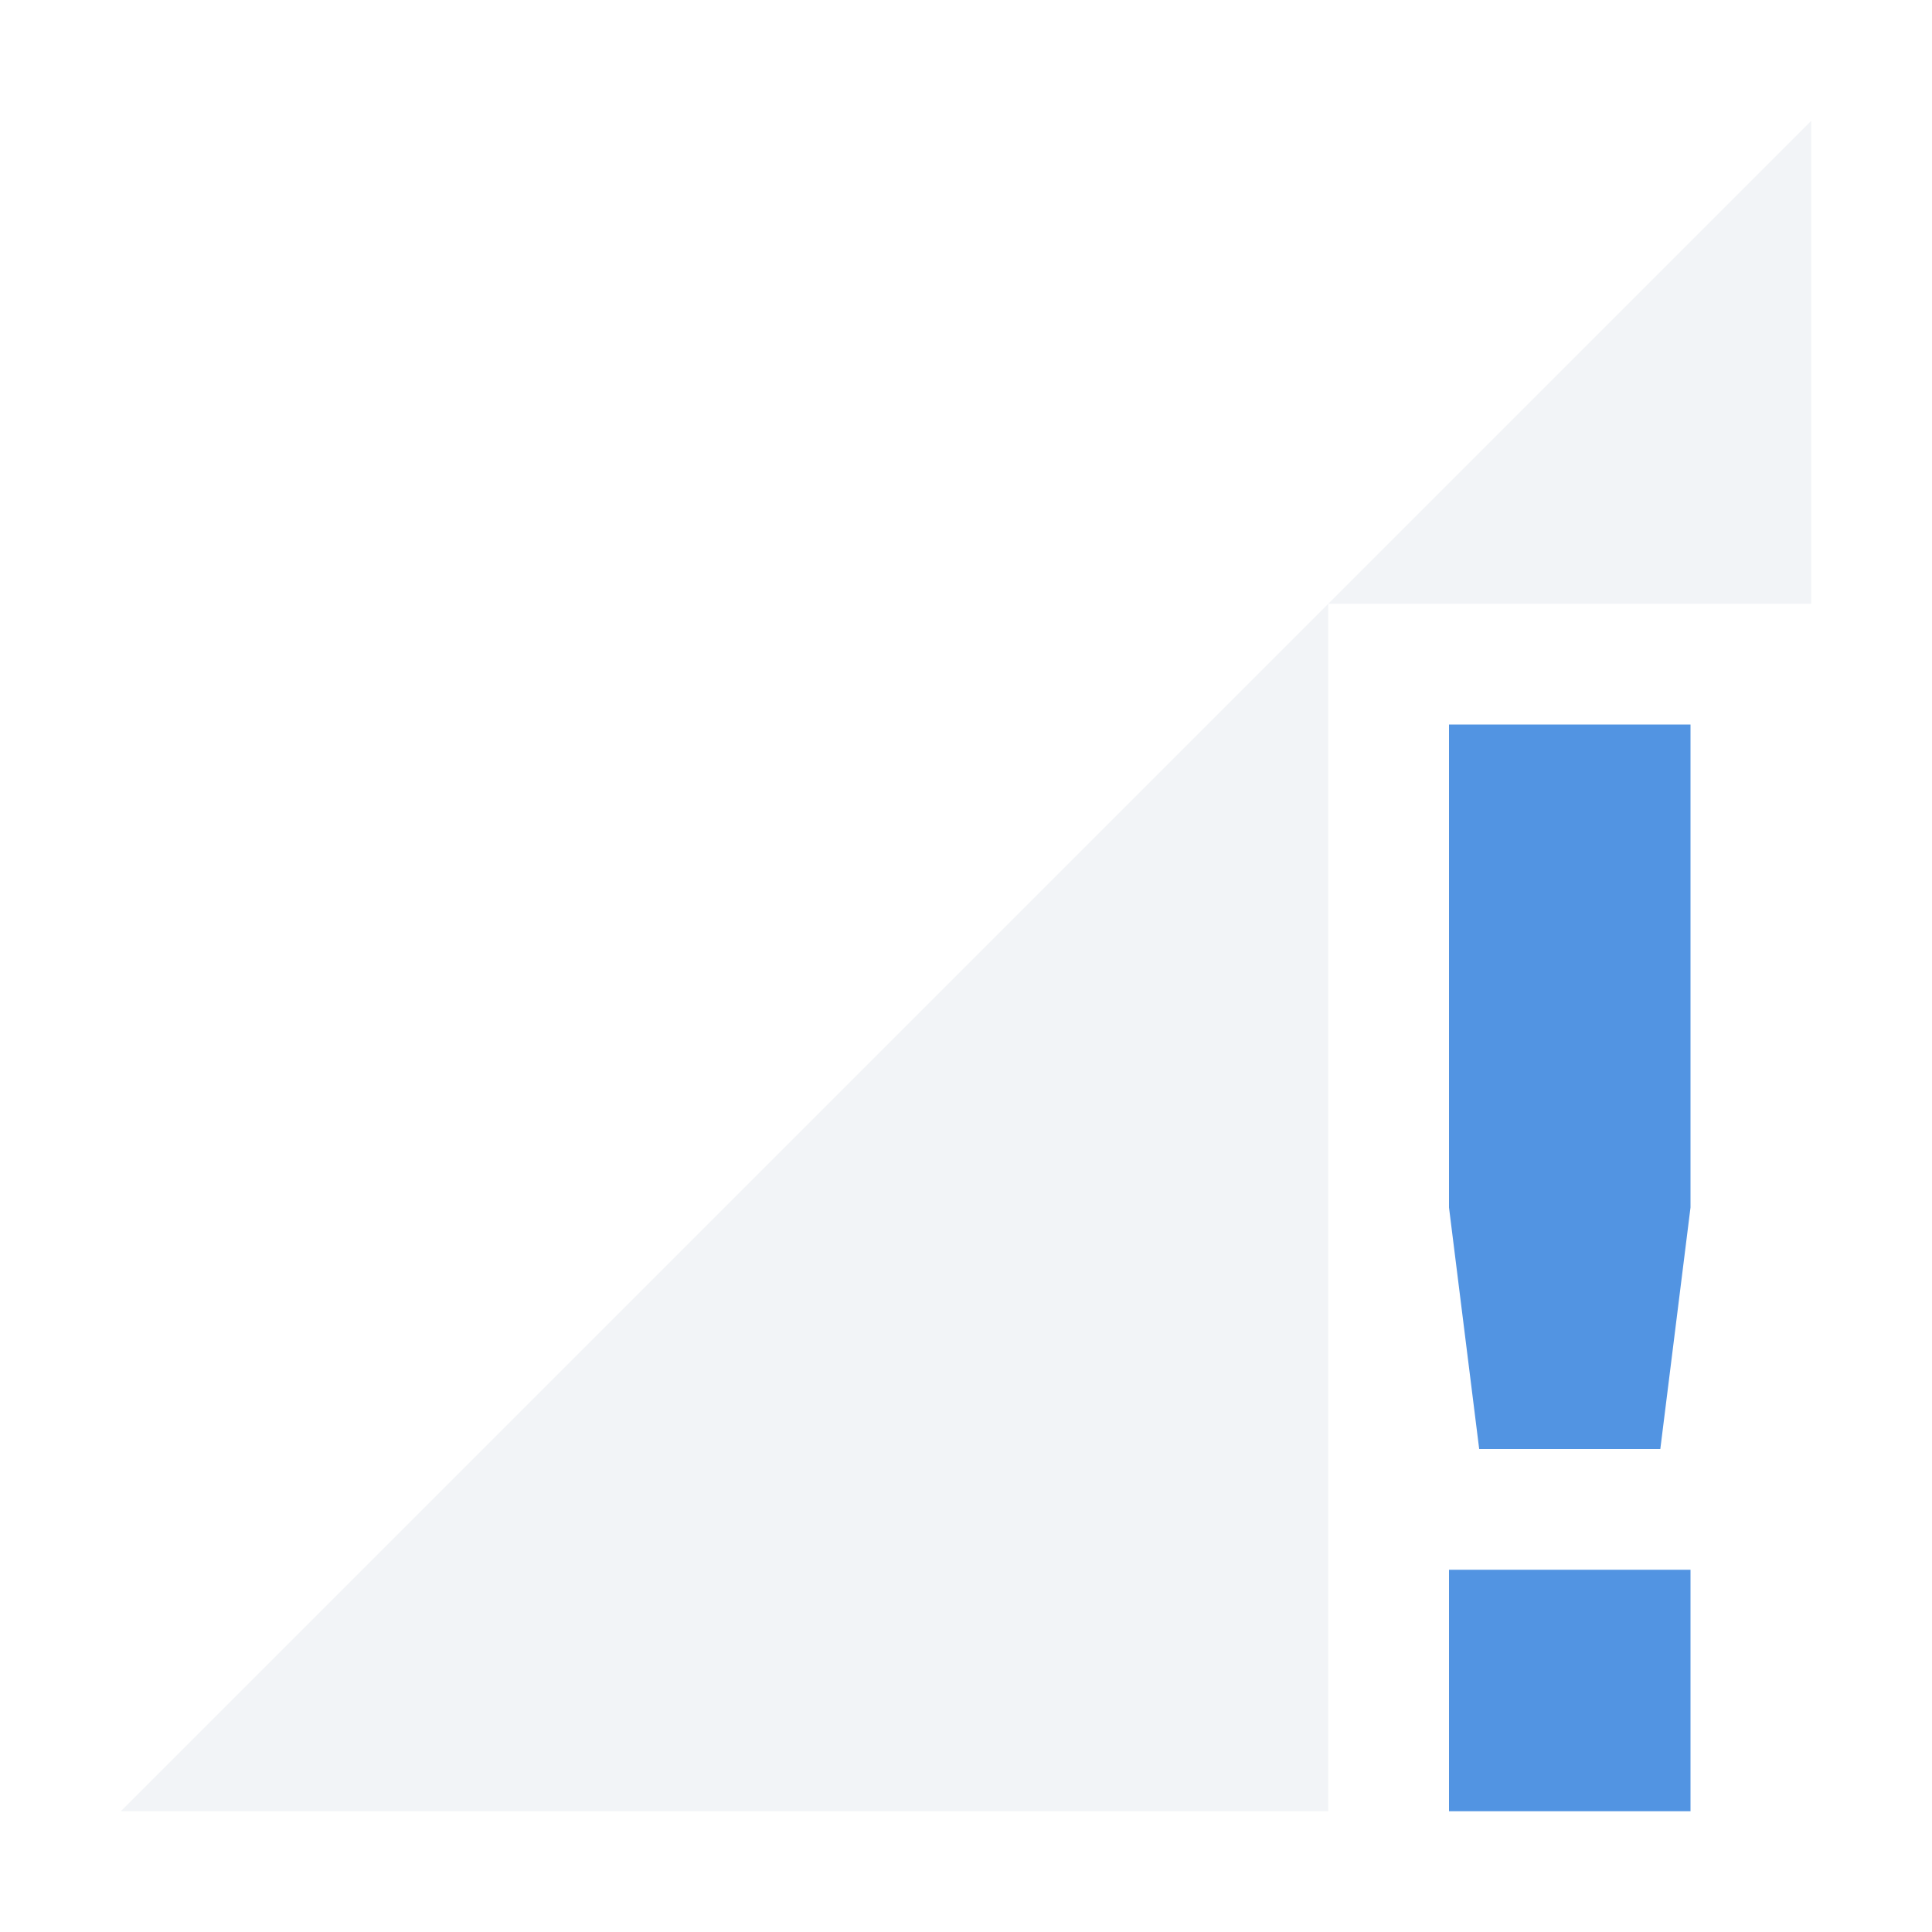 <svg height="16" width="16" xmlns="http://www.w3.org/2000/svg"><path d="m15 1-4 4h4zm-4 4-10 10h10z" fill="#d3dae3" opacity=".3"/><path d="m12 6v4l .25 2h1.5l.25-2v-4zm0 7v2h2v-2z" fill="#5294e2"/></svg>